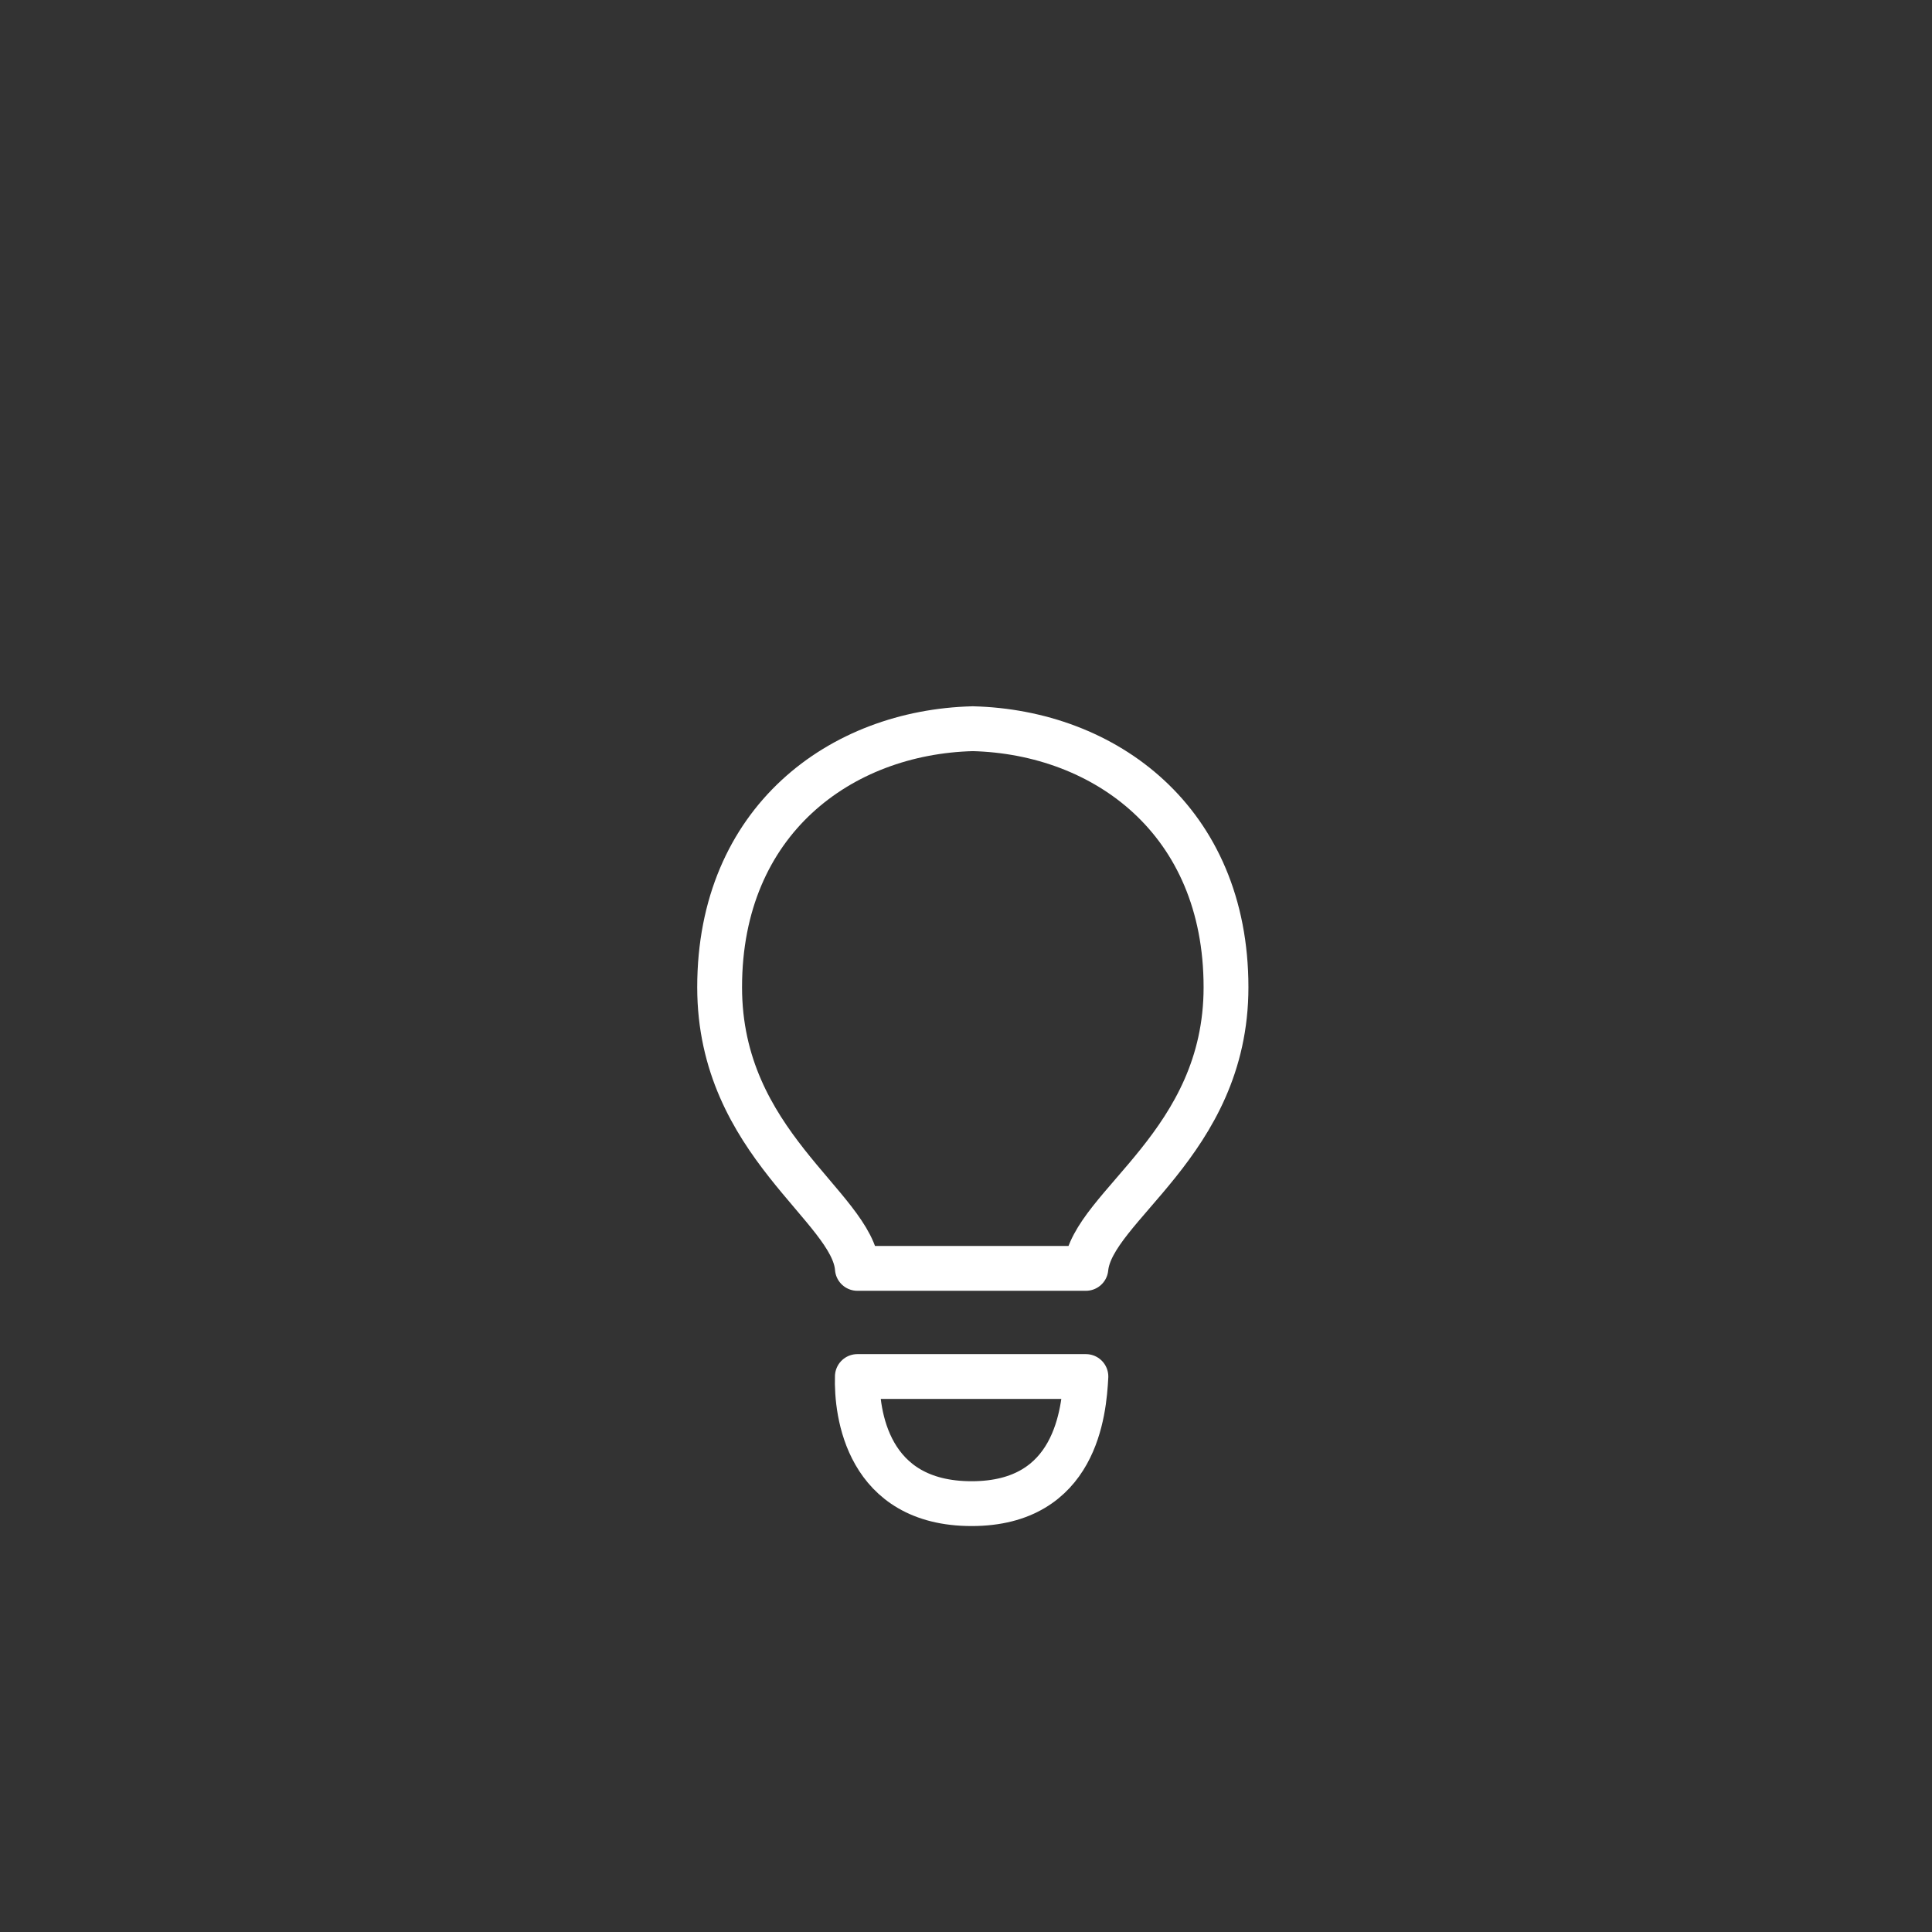 <svg width="100" height="100" viewBox="0 0 100 100" fill="none"
    xmlns="http://www.w3.org/2000/svg">
    <rect x="0" y="0" width="100" height="100" fill="#333333" stroke="none"/>
    <rect width="100" height="100" rx="50" fill="transparent"/>
    <path fill-rule="evenodd" clip-rule="evenodd" d="M50.29 77.828C44.879 77.828 44.319 73.122 44.377 71.249H56.206C56.11 73.069 55.7 77.828 50.29 77.828ZM44.377 65.651C44.13 62.447 37.248 59.195 37.248 51.101C37.248 42.468 43.518 37.891 50.352 37.718C57.188 37.892 63.458 42.468 63.458 51.101C63.458 59.195 56.527 62.413 56.206 65.651H44.377Z" stroke="white" stroke-width="2.32" stroke-linecap="round" stroke-linejoin="round"/>
</svg>
